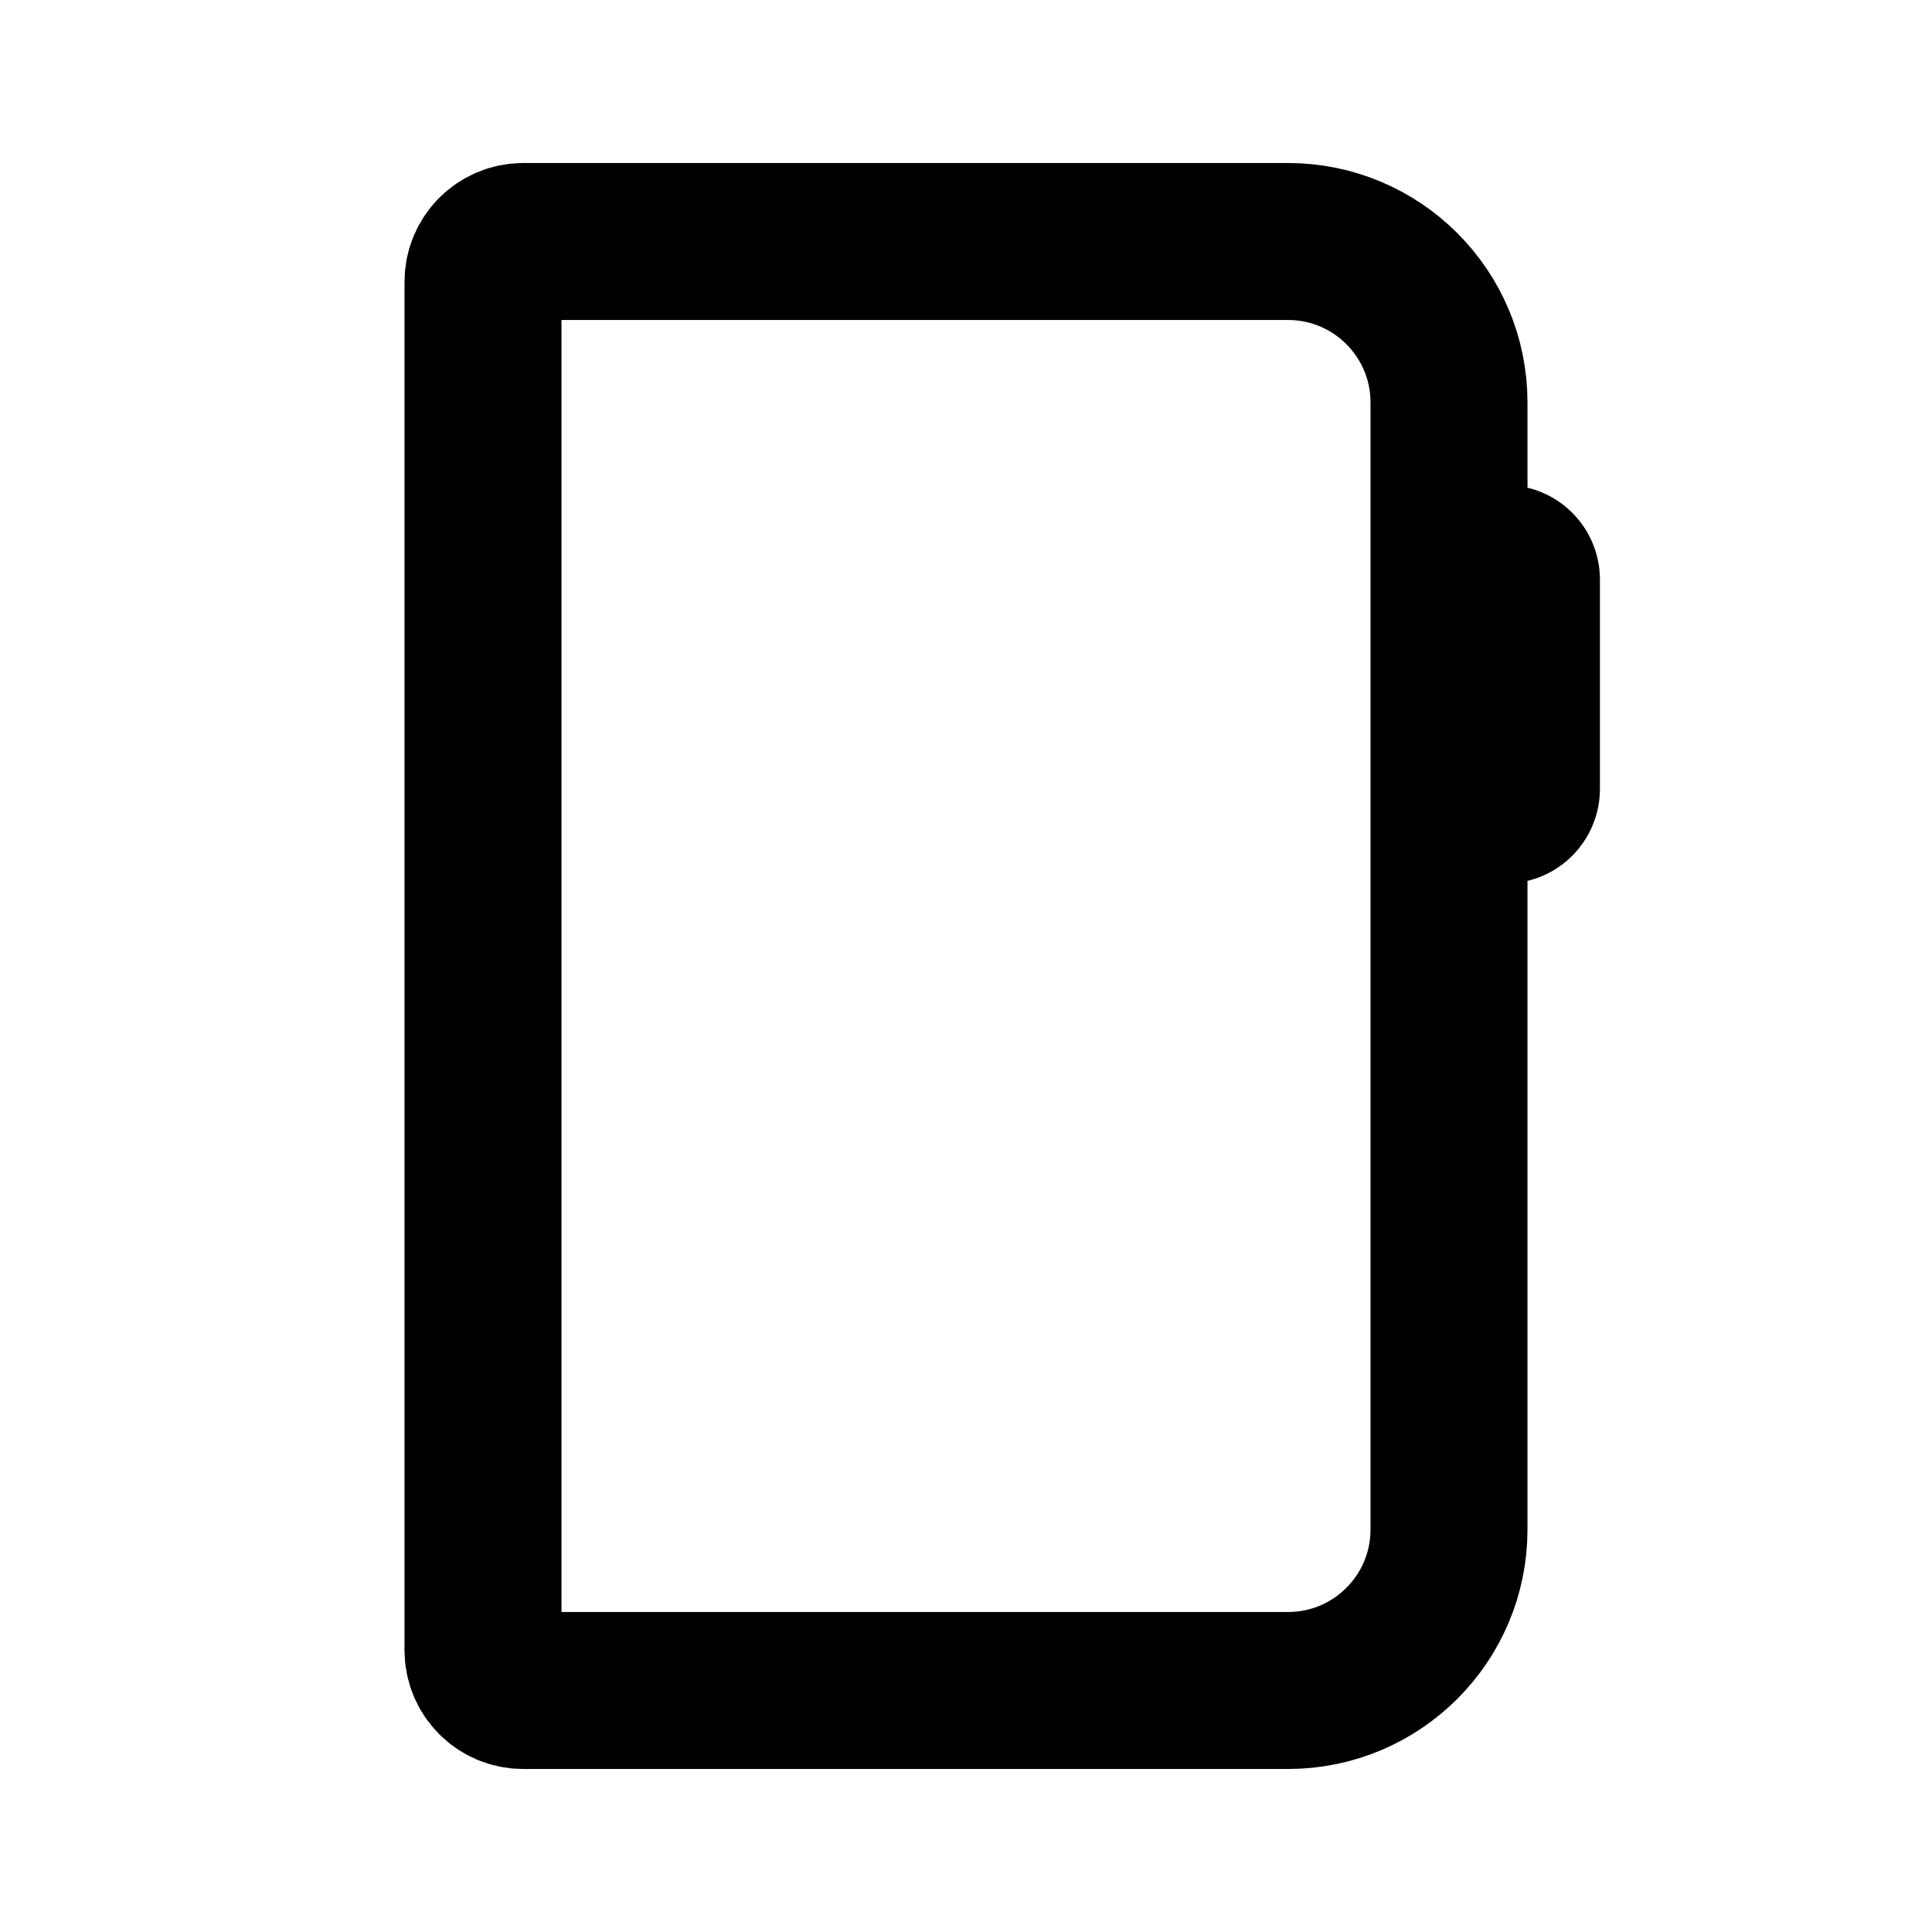 <svg width="16" height="16" viewBox="0 0 16 16" fill="none" xmlns="http://www.w3.org/2000/svg">
<path d="M12 4.667H12.467C12.54 4.667 12.6 4.726 12.6 4.8V6.533C12.6 6.607 12.54 6.667 12.467 6.667H12M4.333 14H10.667C11.403 14 12 13.403 12 12.667V3.333C12 2.597 11.403 2 10.667 2H4.333C4.149 2 4 2.149 4 2.333V13.667C4 13.851 4.149 14 4.333 14Z" stroke="black" stroke-width="1.3"/>
</svg>
